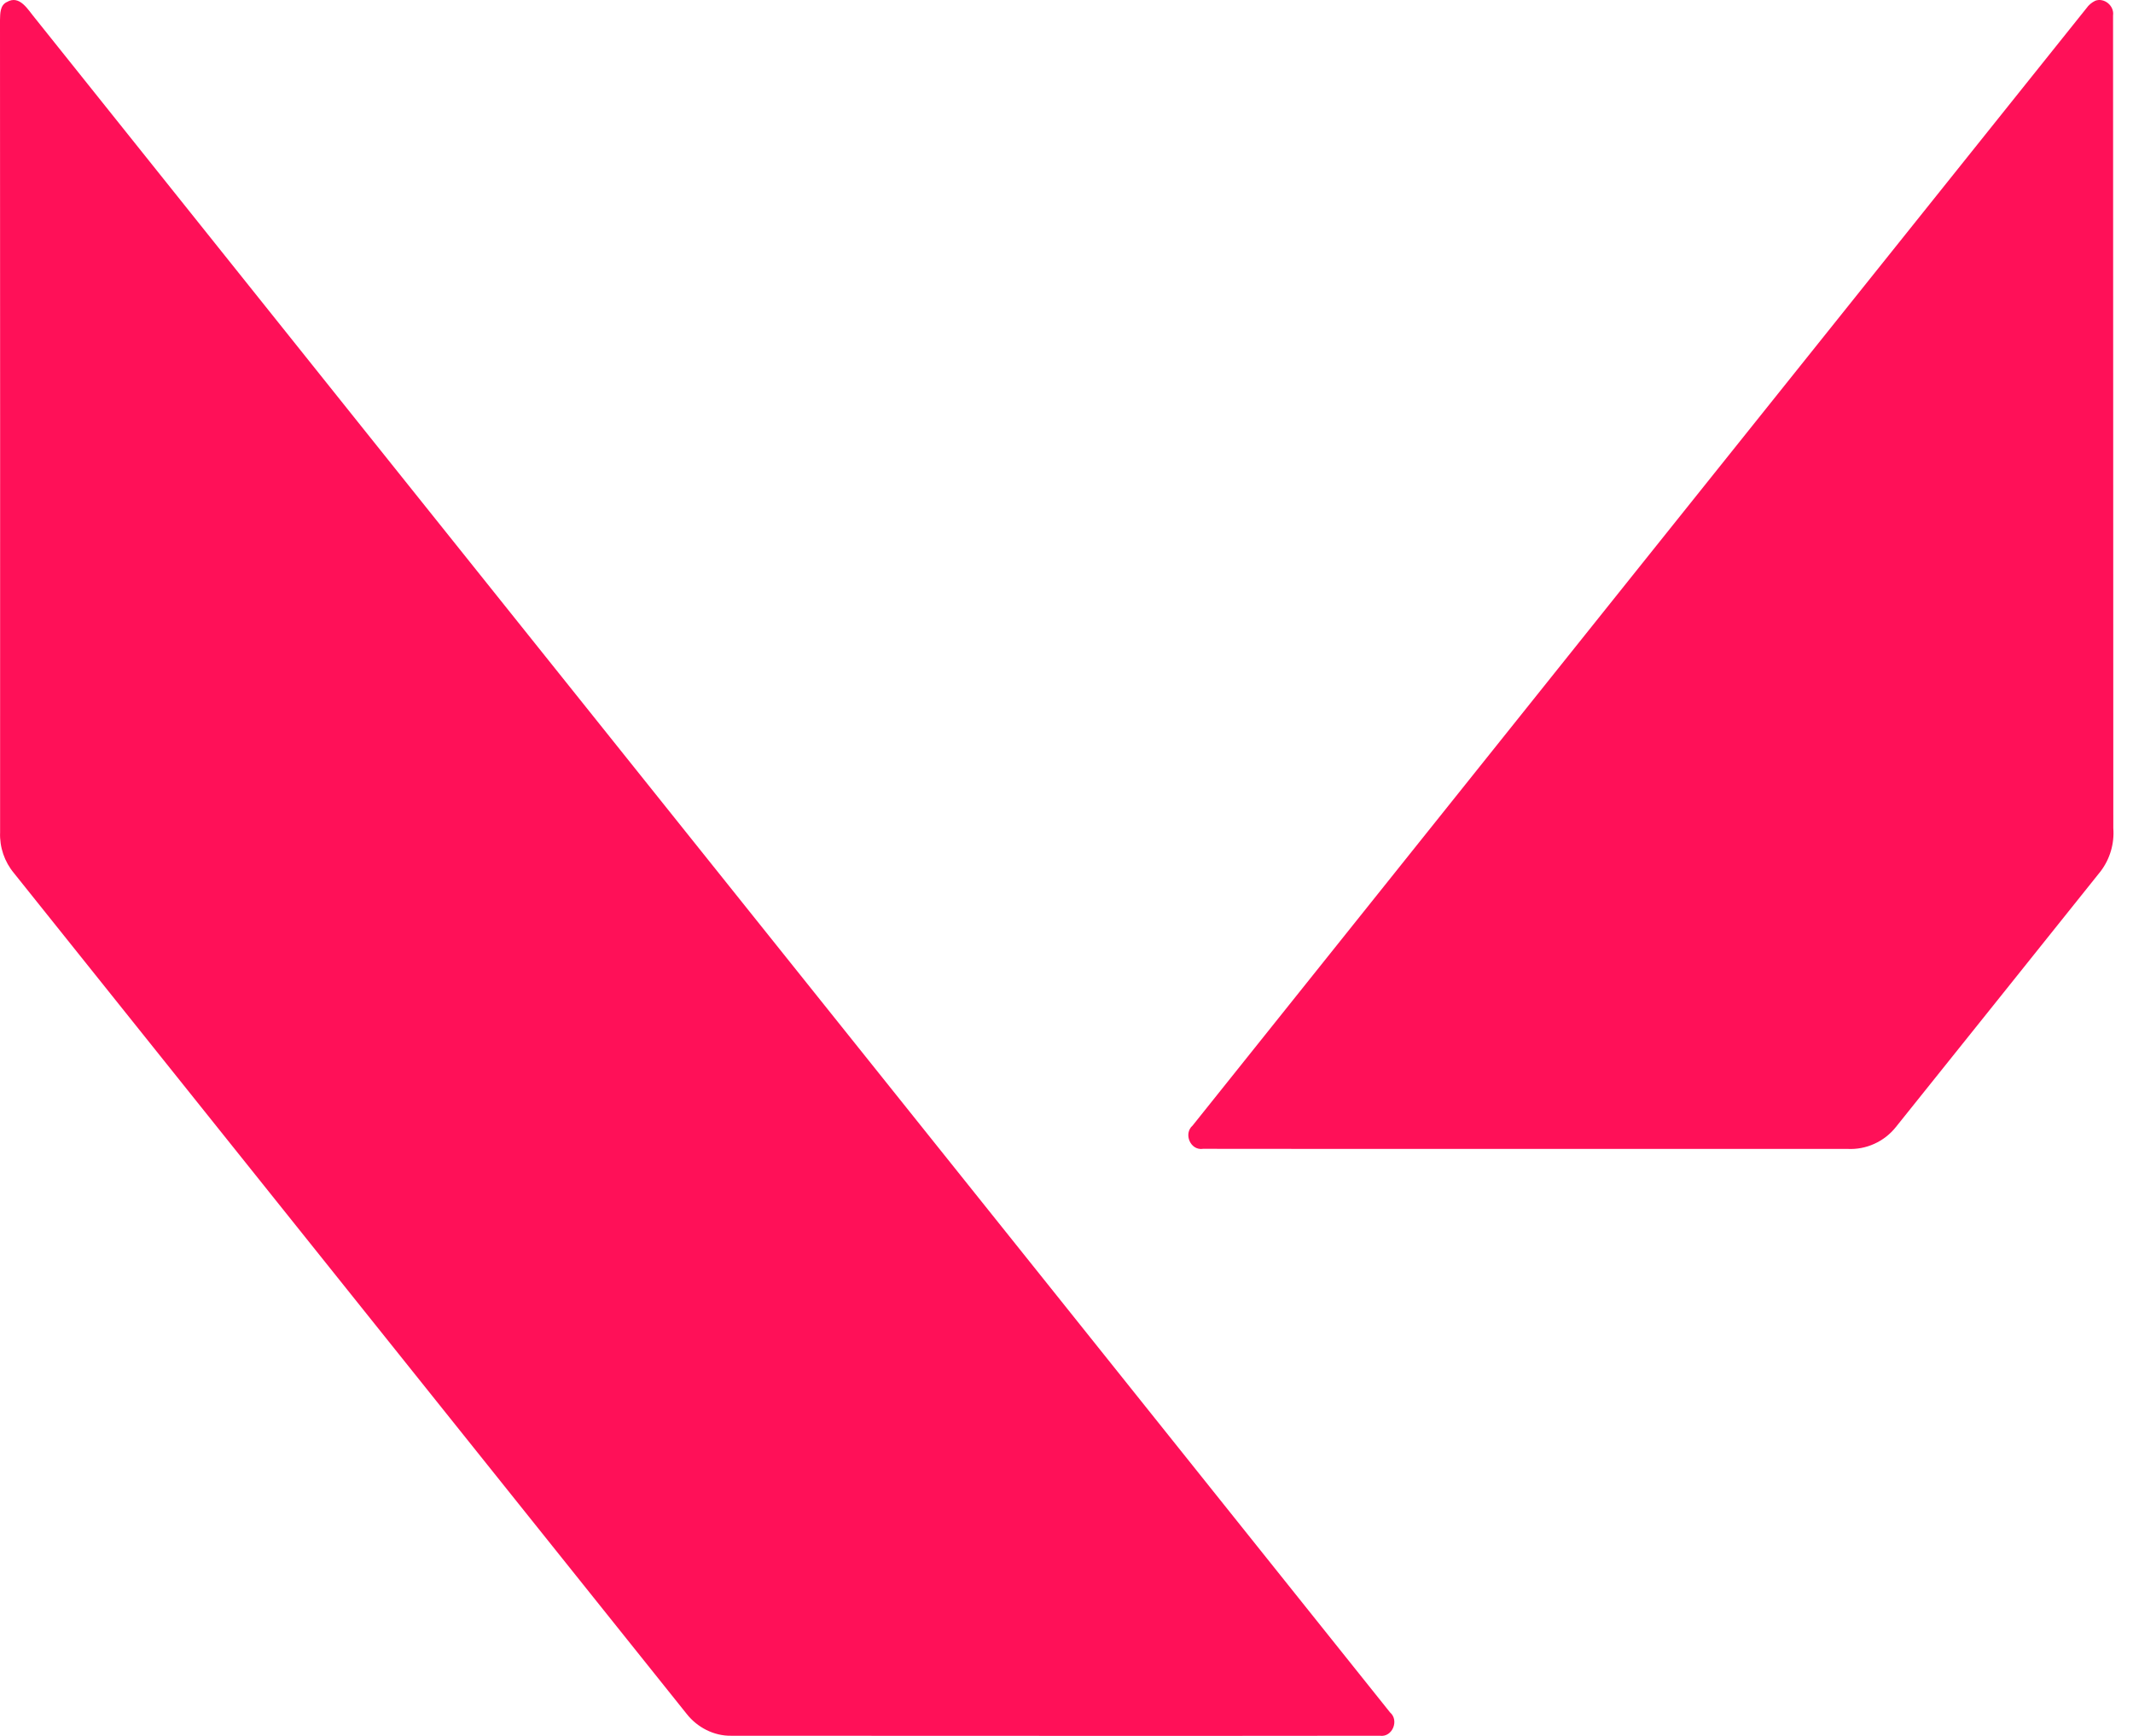 <svg width="100%" height="100%" viewBox="0 0 43 35" fill="none" xmlns="http://www.w3.org/2000/svg">
<path d="M42.236 0.017C42.166 0.051 42.106 0.102 42.062 0.165C36.054 7.674 30.045 15.184 24.043 22.693C23.852 22.858 23.998 23.204 24.254 23.163C28.584 23.169 32.912 23.163 37.242 23.165C37.429 23.175 37.615 23.14 37.786 23.062C37.956 22.985 38.106 22.868 38.222 22.721C39.596 21.005 40.973 19.288 42.347 17.568C42.536 17.319 42.627 17.009 42.603 16.698C42.599 11.235 42.603 5.775 42.598 0.312C42.626 0.117 42.42 -0.054 42.236 0.016V0.017ZM0.135 0.042C-0.002 0.11 0.004 0.277 0 0.406C0.004 5.863 0.002 11.324 0.002 16.783C-0.01 17.082 0.09 17.375 0.282 17.605L13.845 34.559C14.058 34.829 14.392 35.003 14.742 34.997C19.1 34.997 23.458 35.003 27.817 34.997C28.069 35.033 28.211 34.688 28.023 34.527C18.924 23.139 9.808 11.759 0.708 0.369C0.566 0.202 0.399 -0.114 0.137 0.042H0.135Z" fill="#FF1058"/>
</svg>
